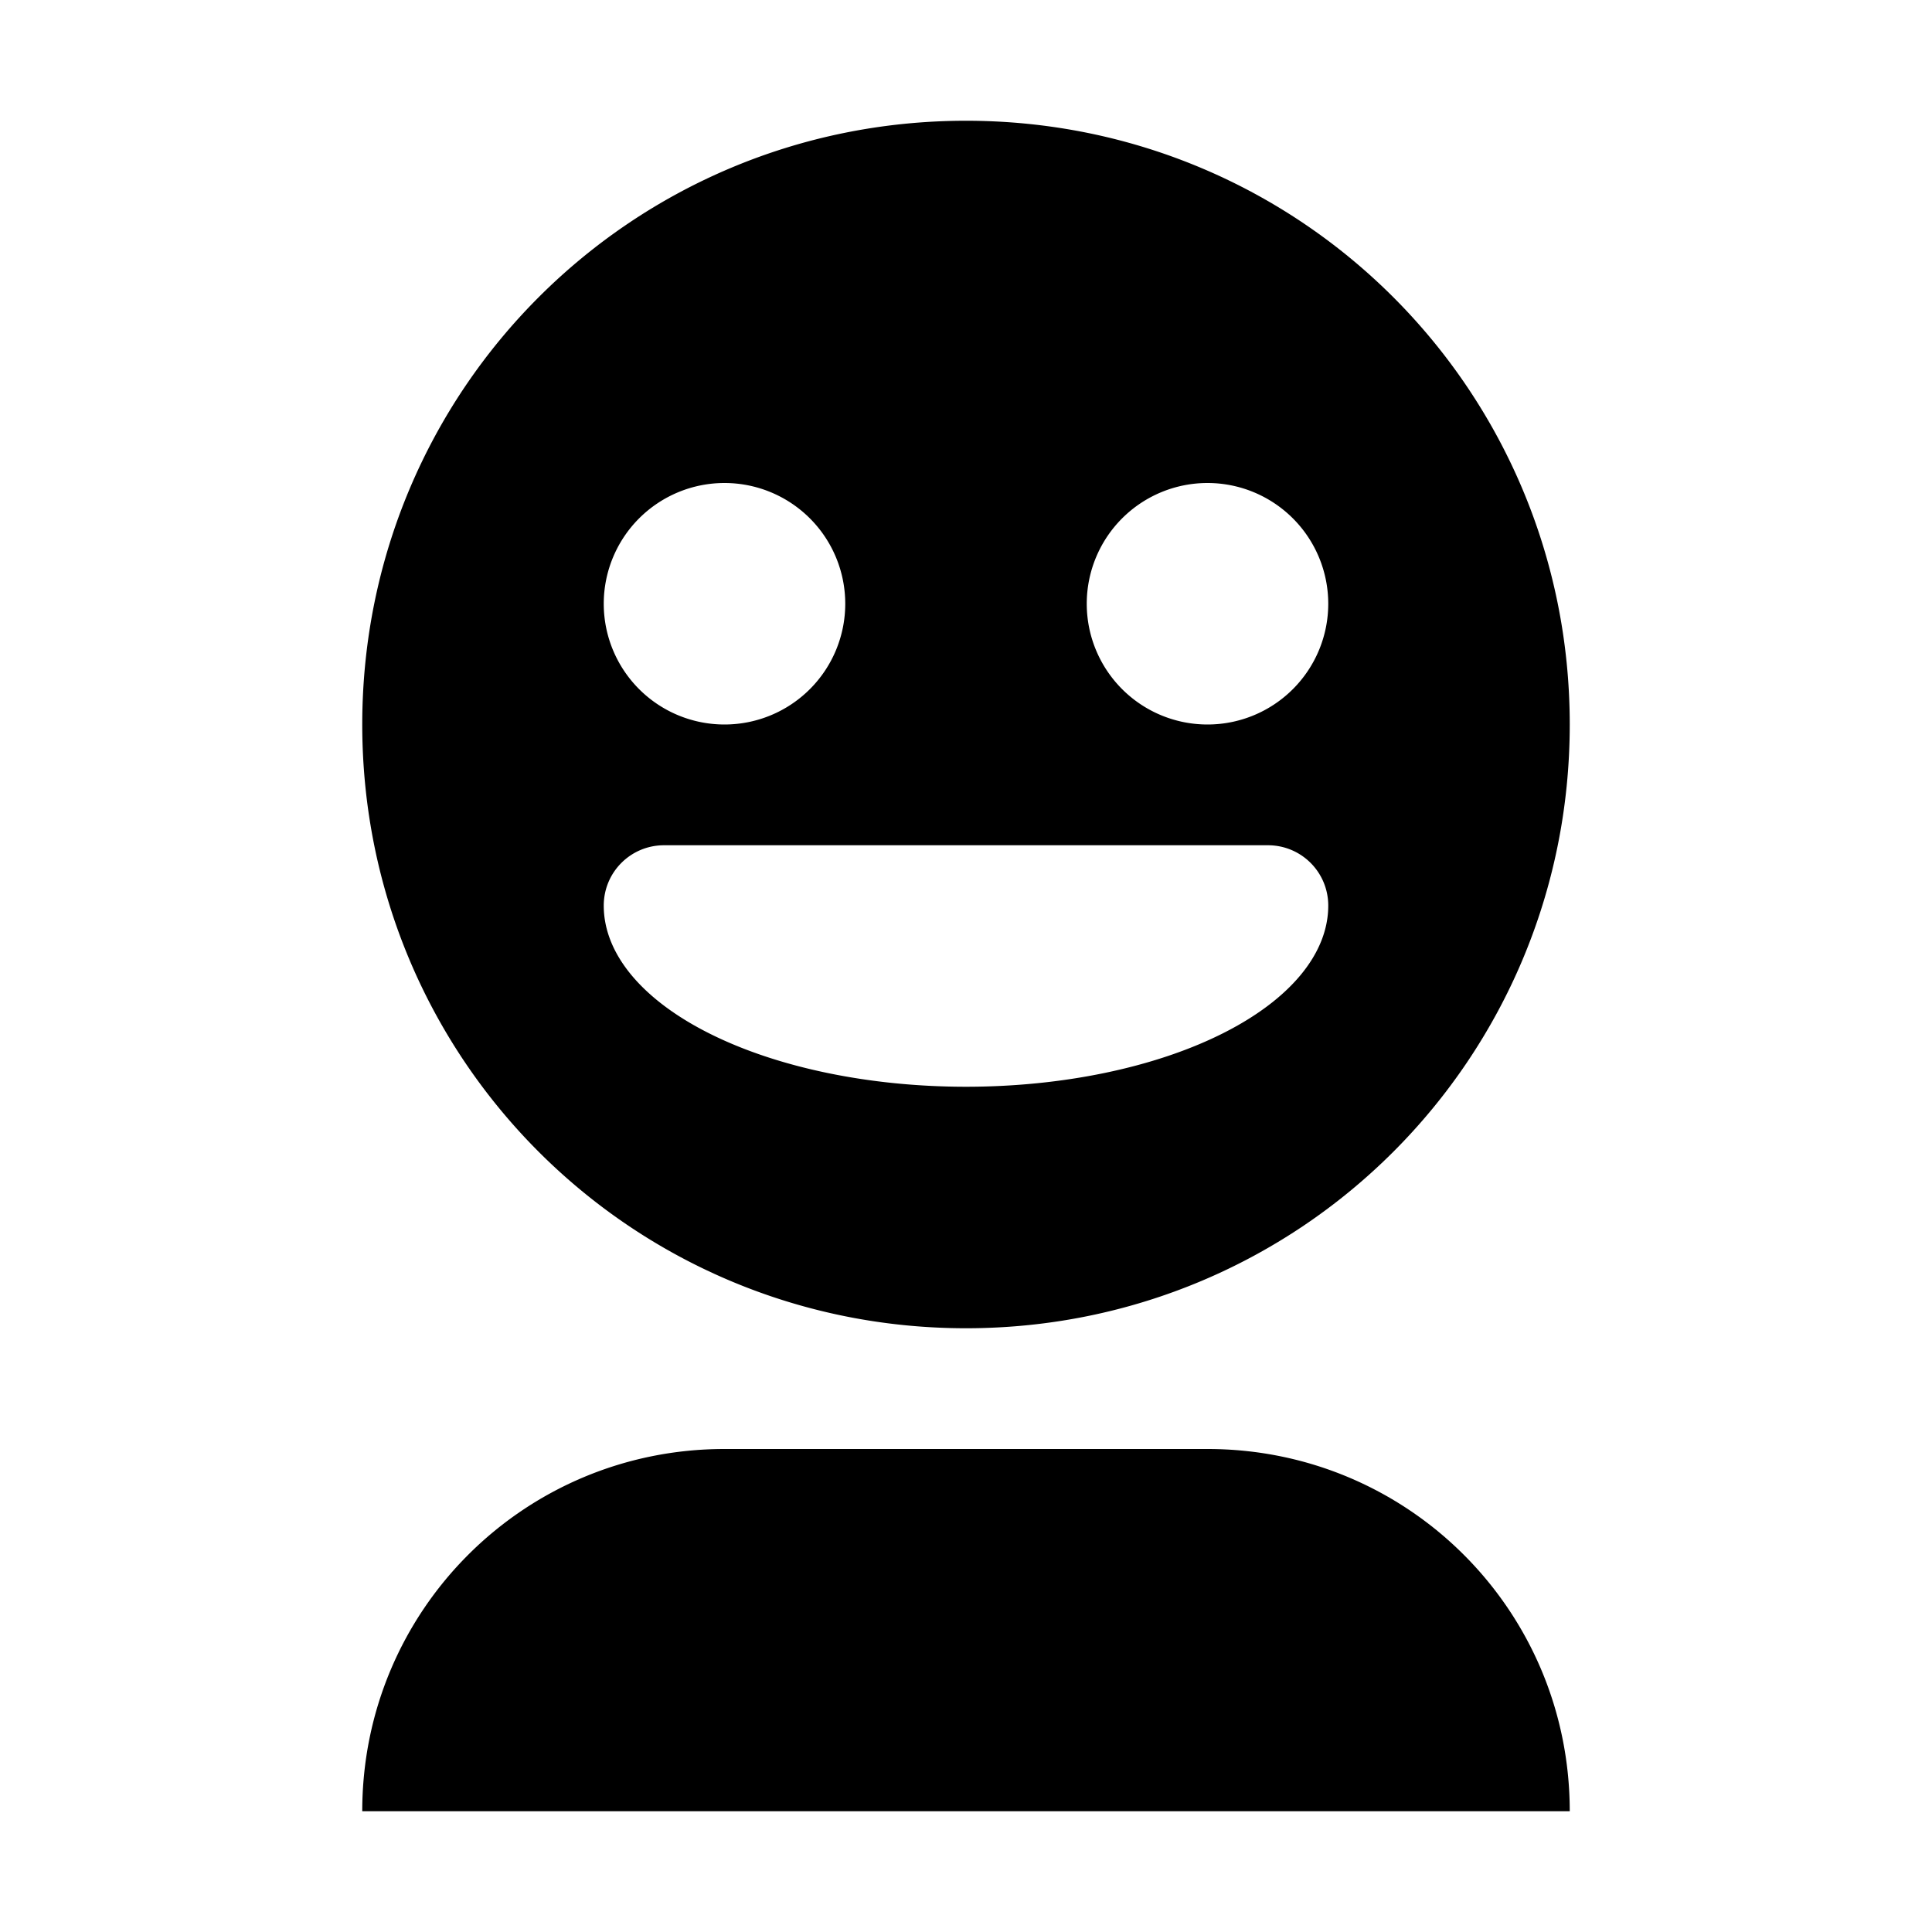 <?xml version="1.0" encoding="UTF-8" standalone="no"?>
<svg
   xmlns:dc="http://purl.org/dc/elements/1.1/"
   xmlns:cc="http://creativecommons.org/ns#"
   xmlns:rdf="http://www.w3.org/1999/02/22-rdf-syntax-ns#"
   xmlns:svg="http://www.w3.org/2000/svg"
   xmlns="http://www.w3.org/2000/svg"
   version="1.1"
   id="svg2985"
   height="16px"
   width="16px">
  <defs
     id="defs2987" />
  <g
     style="display:inline;opacity:1"
     id="layer2">
    <path
       id="rect819"
       d="M 8,1 C 5.23,1 3,3.23 3,6 3,8.77 5.23,11 8,11 10.77,11 13,8.77 13,6 13,3.23 10.77,1 8,1 Z M 6,4 A 1,1 0 0 1 7,5 1,1 0 0 1 6,6 1,1 0 0 1 5,5 1,1 0 0 1 6,4 Z m 4,0 A 1,1 0 0 1 11,5 1,1 0 0 1 10,6 1,1 0 0 1 9,5 1,1 0 0 1 10,4 Z M 5.5,7 h 5 C 10.777,7 11,7.223 11,7.5 A 3,1.5 0 0 1 8,9 3,1.5 0 0 1 5,7.5 C 5,7.223 5.223,7 5.5,7 Z M 6,12 c -1.662,0 -3,1.338 -3,3 h 10 c 0,-1.662 -1.338,-3 -3,-3 z"
       style="opacity:1;vector-effect:none;fill:#000000;fill-opacity:1;stroke:none;stroke-width:5;stroke-linecap:round;stroke-linejoin:round;stroke-miterlimit:4;stroke-dasharray:none;stroke-dashoffset:0;stroke-opacity:1" />
  </g>
</svg>

